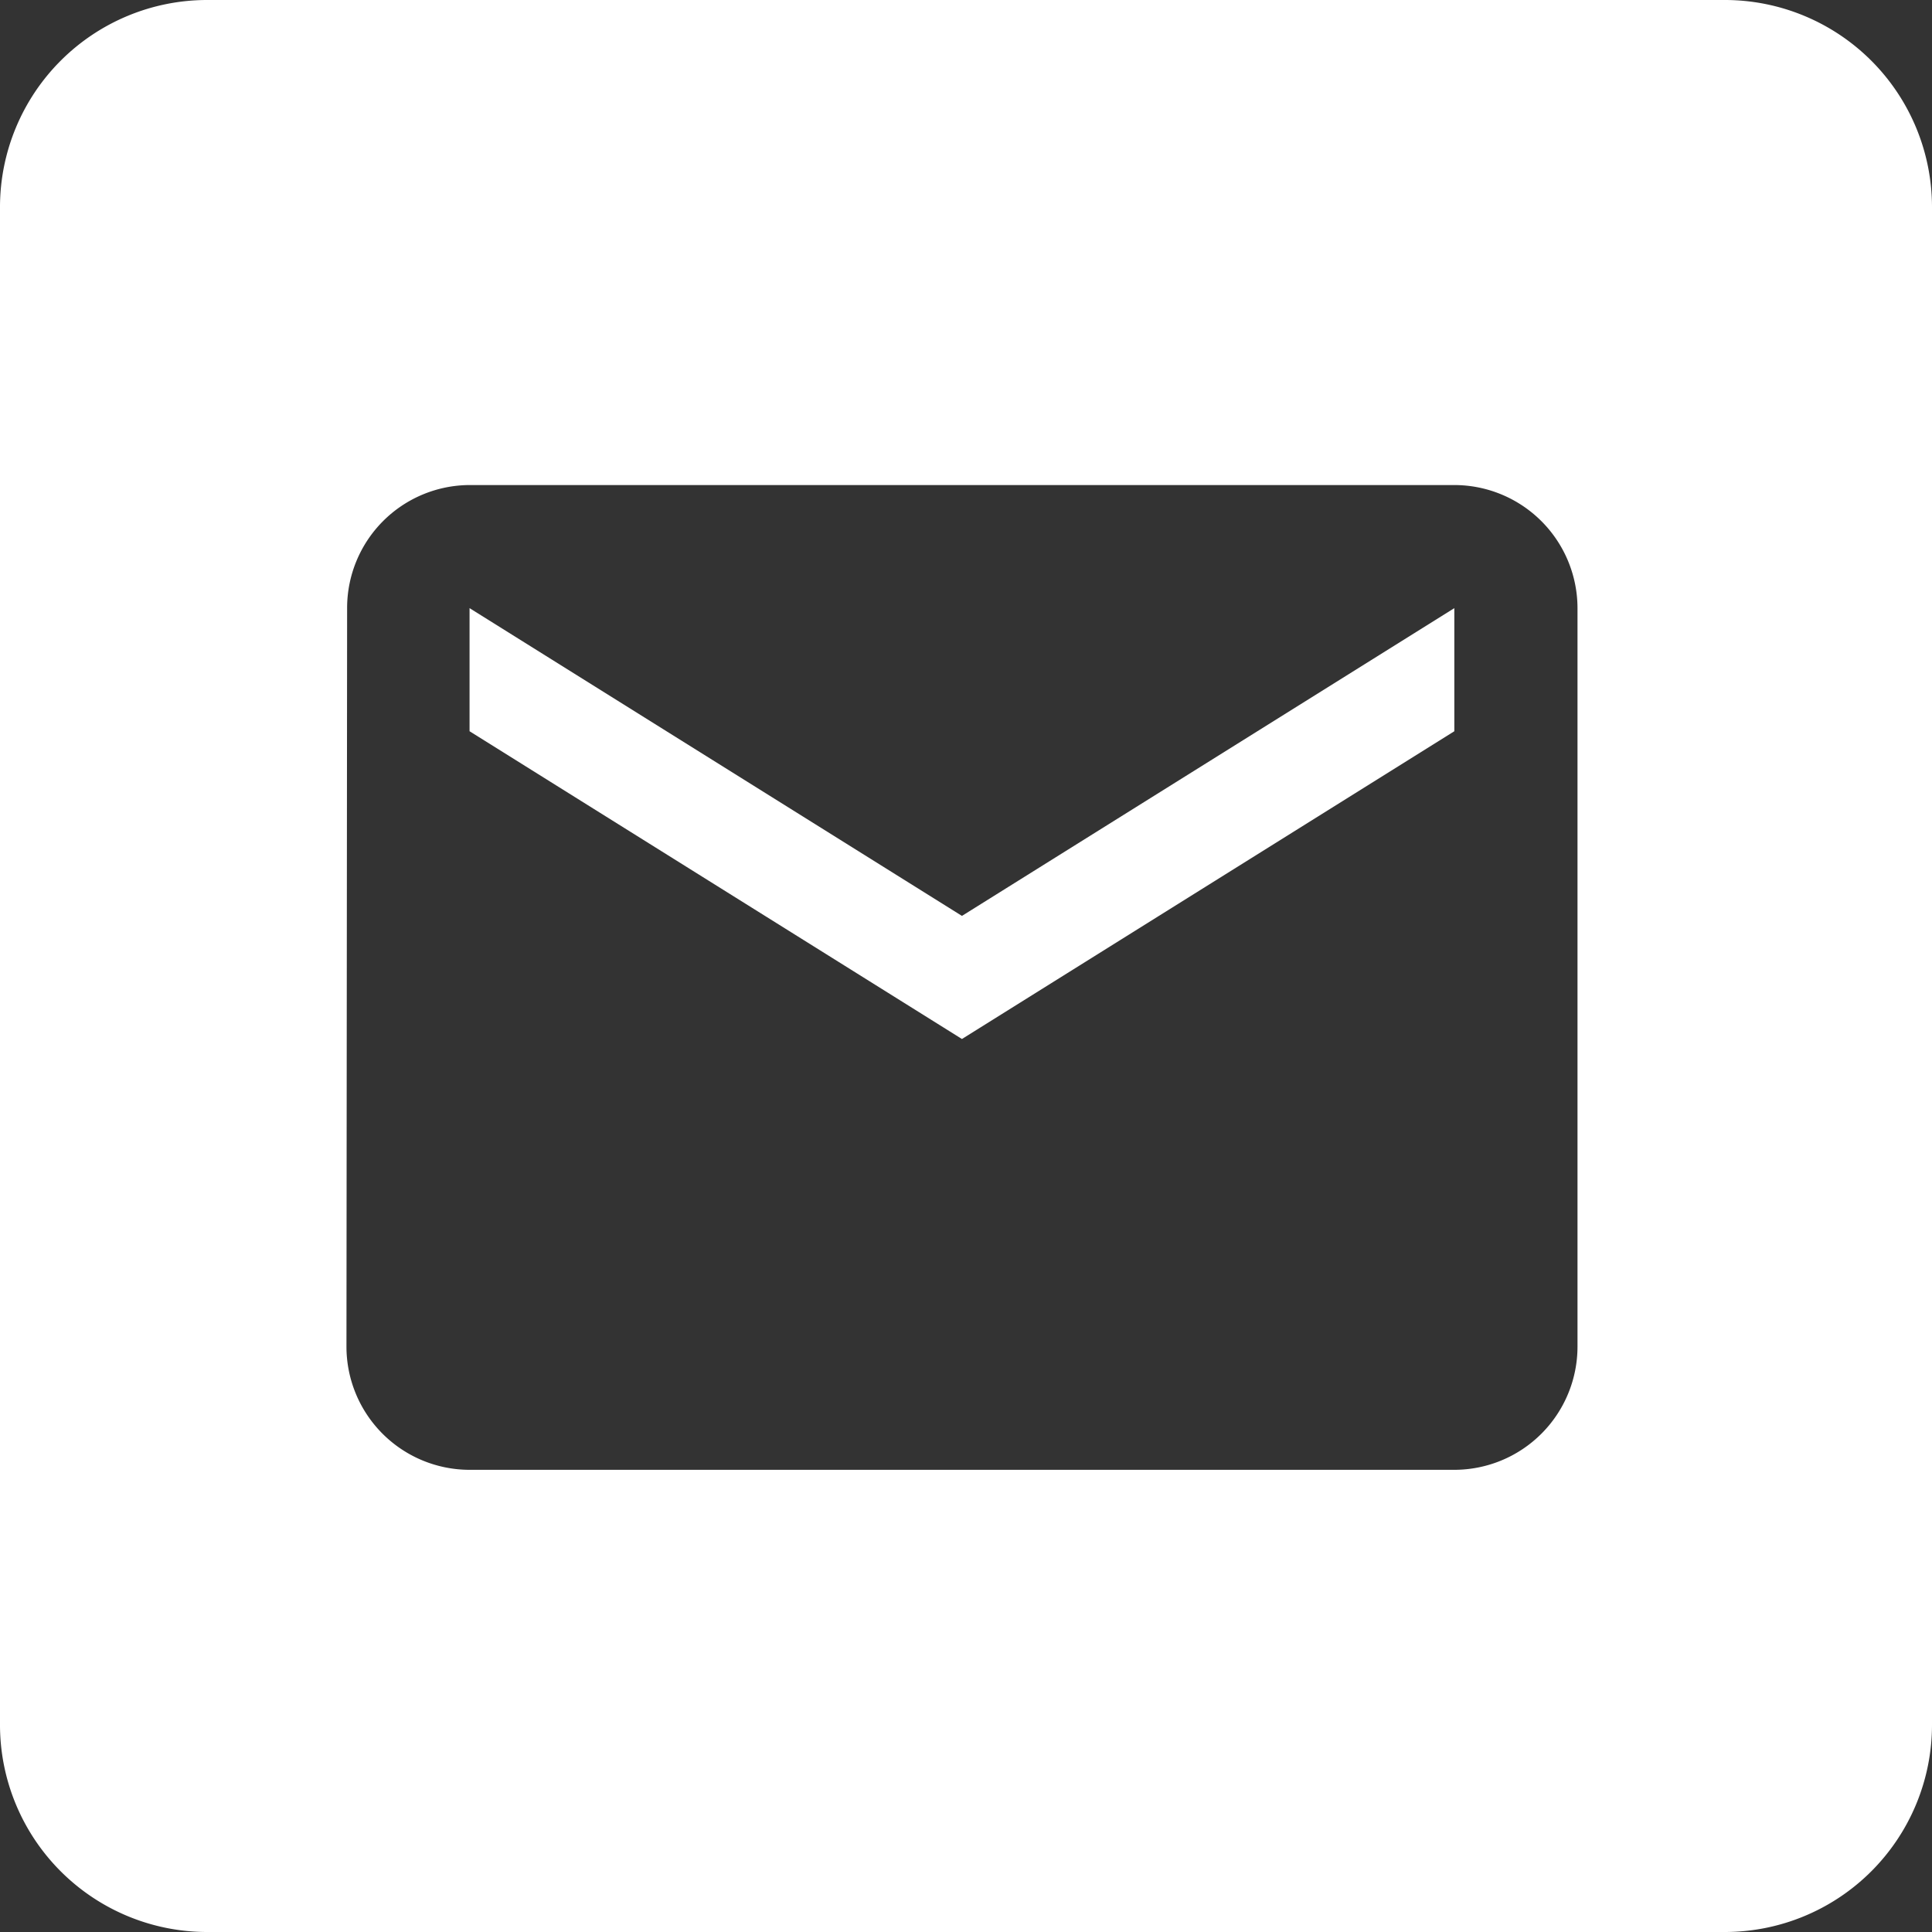<svg xmlns="http://www.w3.org/2000/svg" width="55.764" height="55.764" viewBox="0 0 55.764 55.764">
  <rect x="0" y="0" width="55.764" height="55.764" fill="#333333" stroke="none"/>
  <path id="mail" d="M49.79,55.764H5.974A5.981,5.981,0,0,1,0,49.79V5.974A5.981,5.981,0,0,1,5.974,0H49.79a5.981,5.981,0,0,1,5.974,5.974V49.79A5.981,5.981,0,0,1,49.79,55.764ZM13.553,14a3.548,3.548,0,0,0-3.534,3.553L10,38.871a3.557,3.557,0,0,0,3.553,3.553H41.977a3.558,3.558,0,0,0,3.555-3.553V17.553A3.558,3.558,0,0,0,41.977,14ZM27.765,29.989h0L13.553,21.106V17.553l14.212,8.883,14.212-8.883v3.553L27.765,29.989Z" fill="#fff"/>
</svg>
